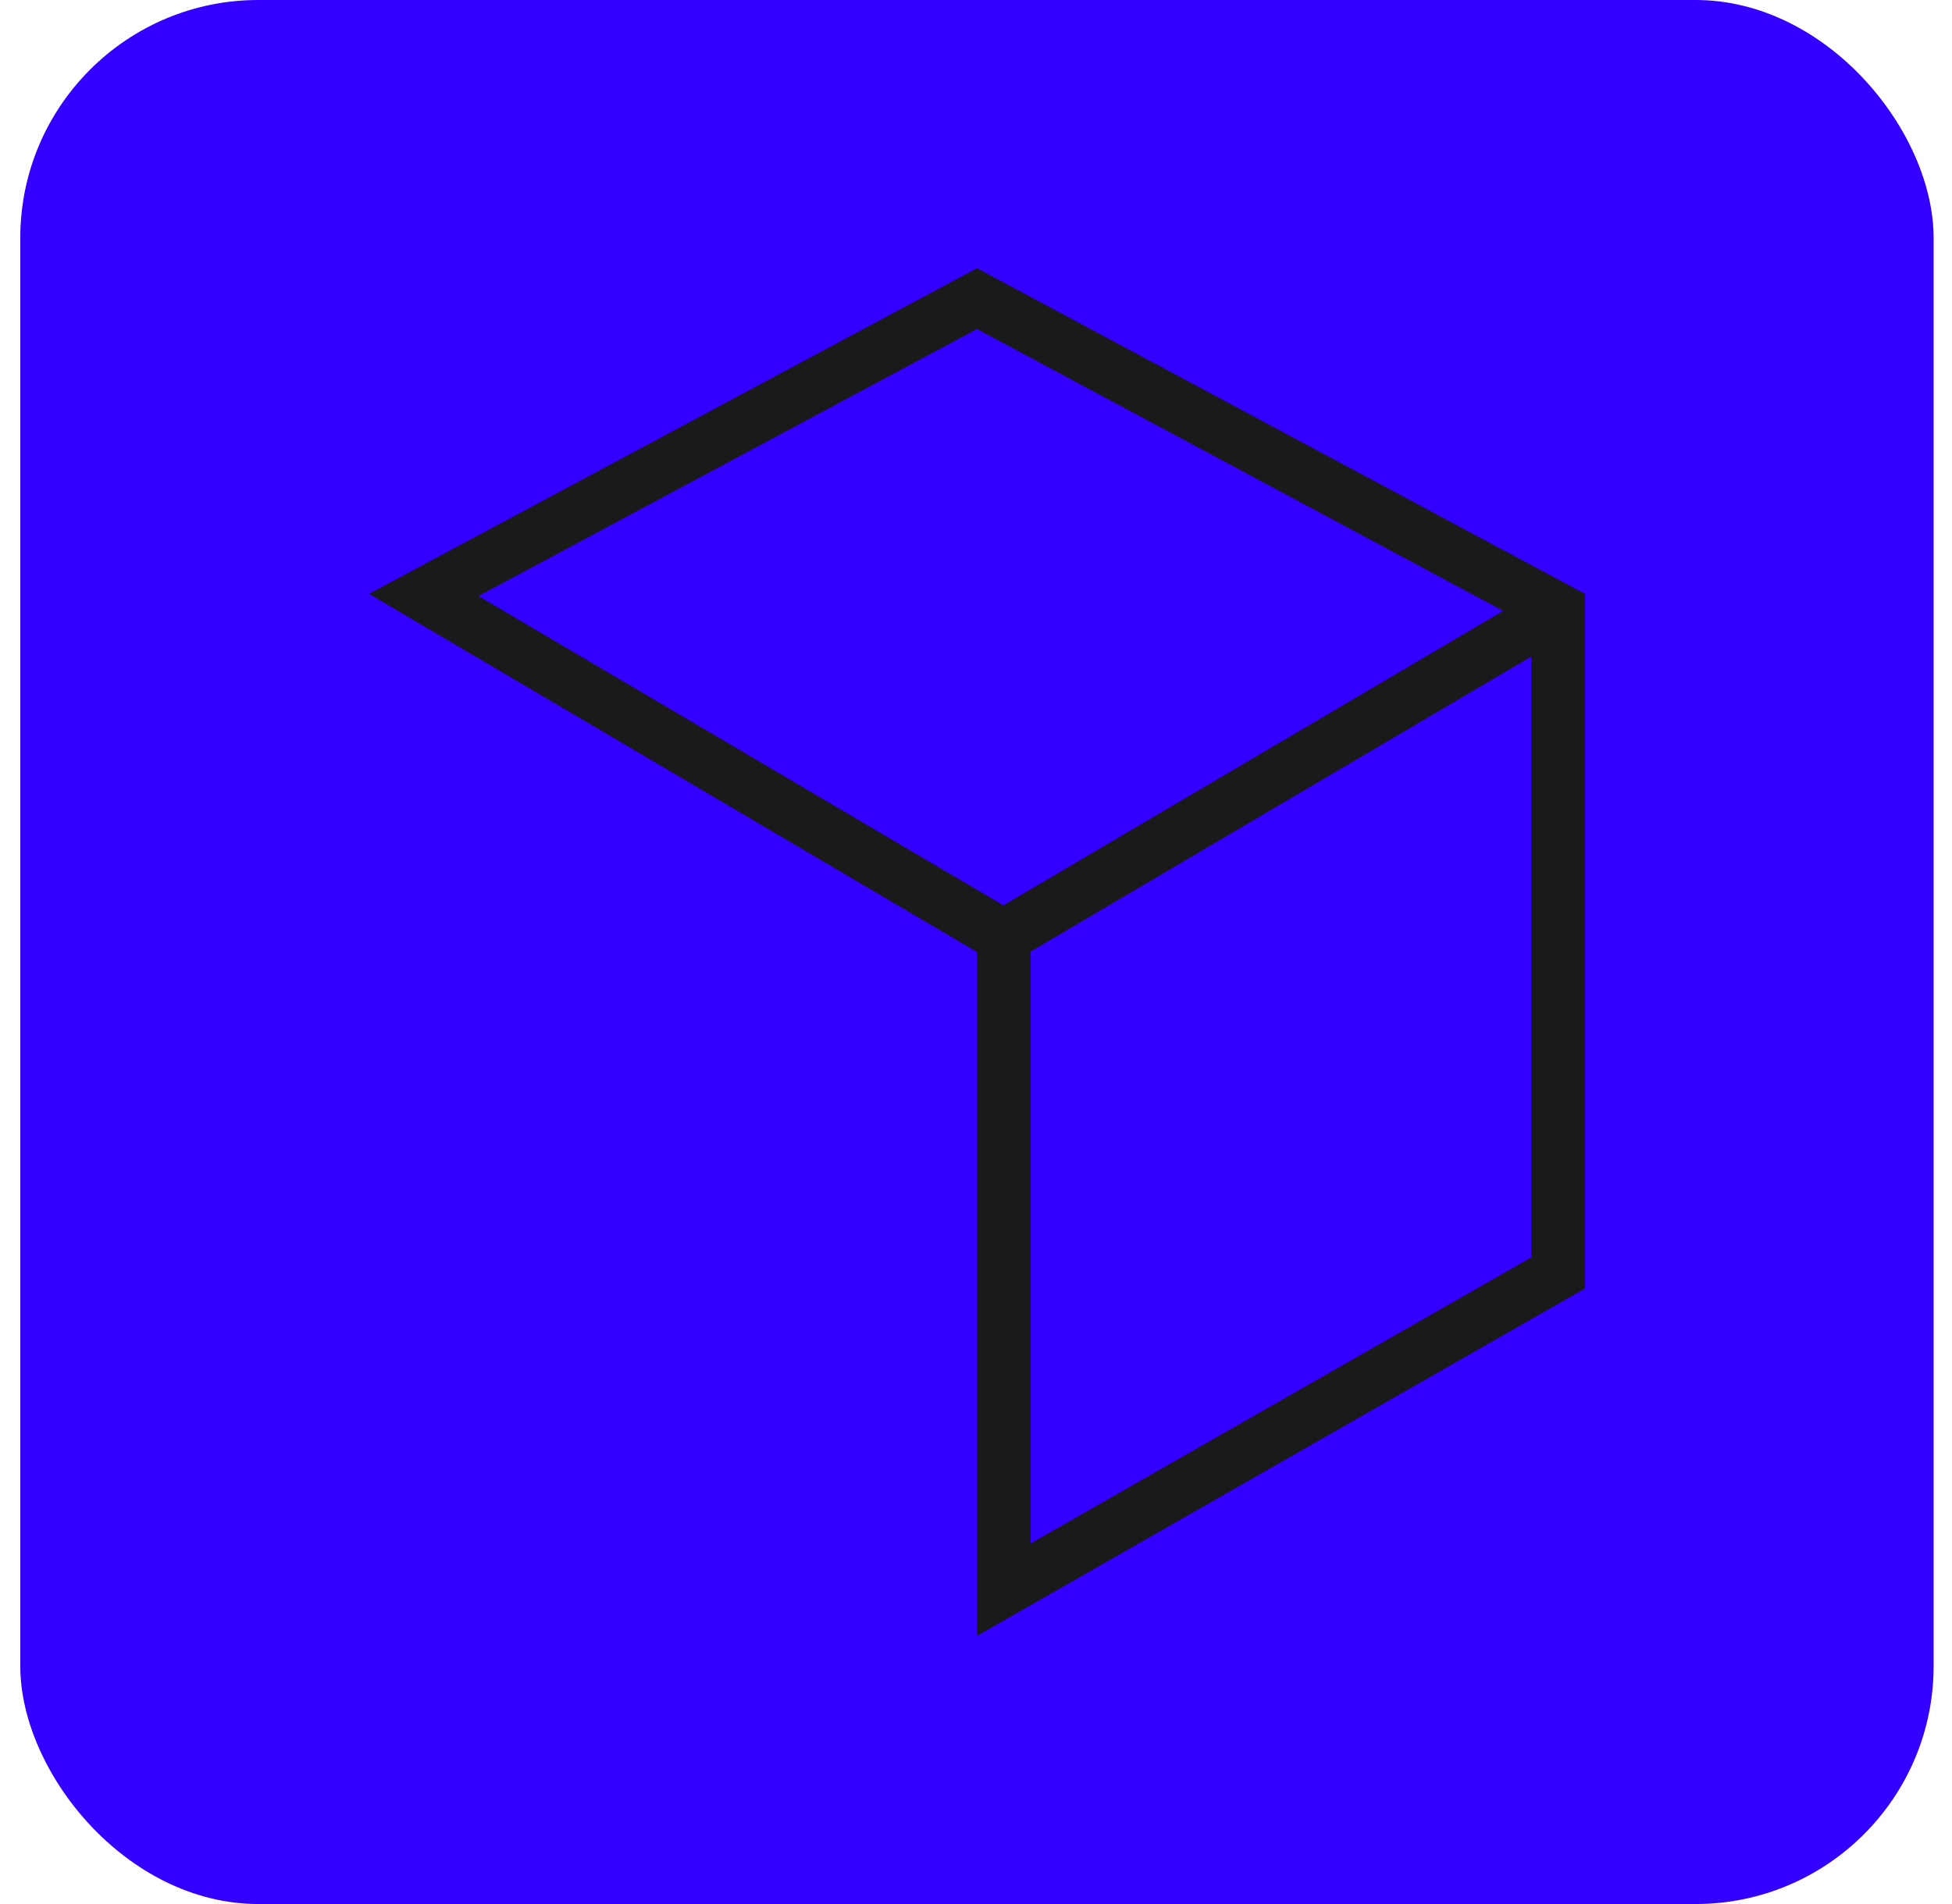 <svg width="41" height="40" viewBox="0 0 41 40" fill="none" xmlns="http://www.w3.org/2000/svg">
<rect x="0.426" width="40.188" height="40" rx="5" fill="#3300FF"/>
<path fill-rule="evenodd" clip-rule="evenodd" d="M21.647 19.99V32.425L32.163 26.415V13.793L21.647 19.99ZM33.29 27.069L20.52 34.366V20L7.75 12.475L20.52 5.634L33.29 12.475V27.069ZM31.572 12.833L20.52 6.912L10.049 12.522L21.075 19.019L31.572 12.833Z" fill="#1A1A1A"/>
</svg>
